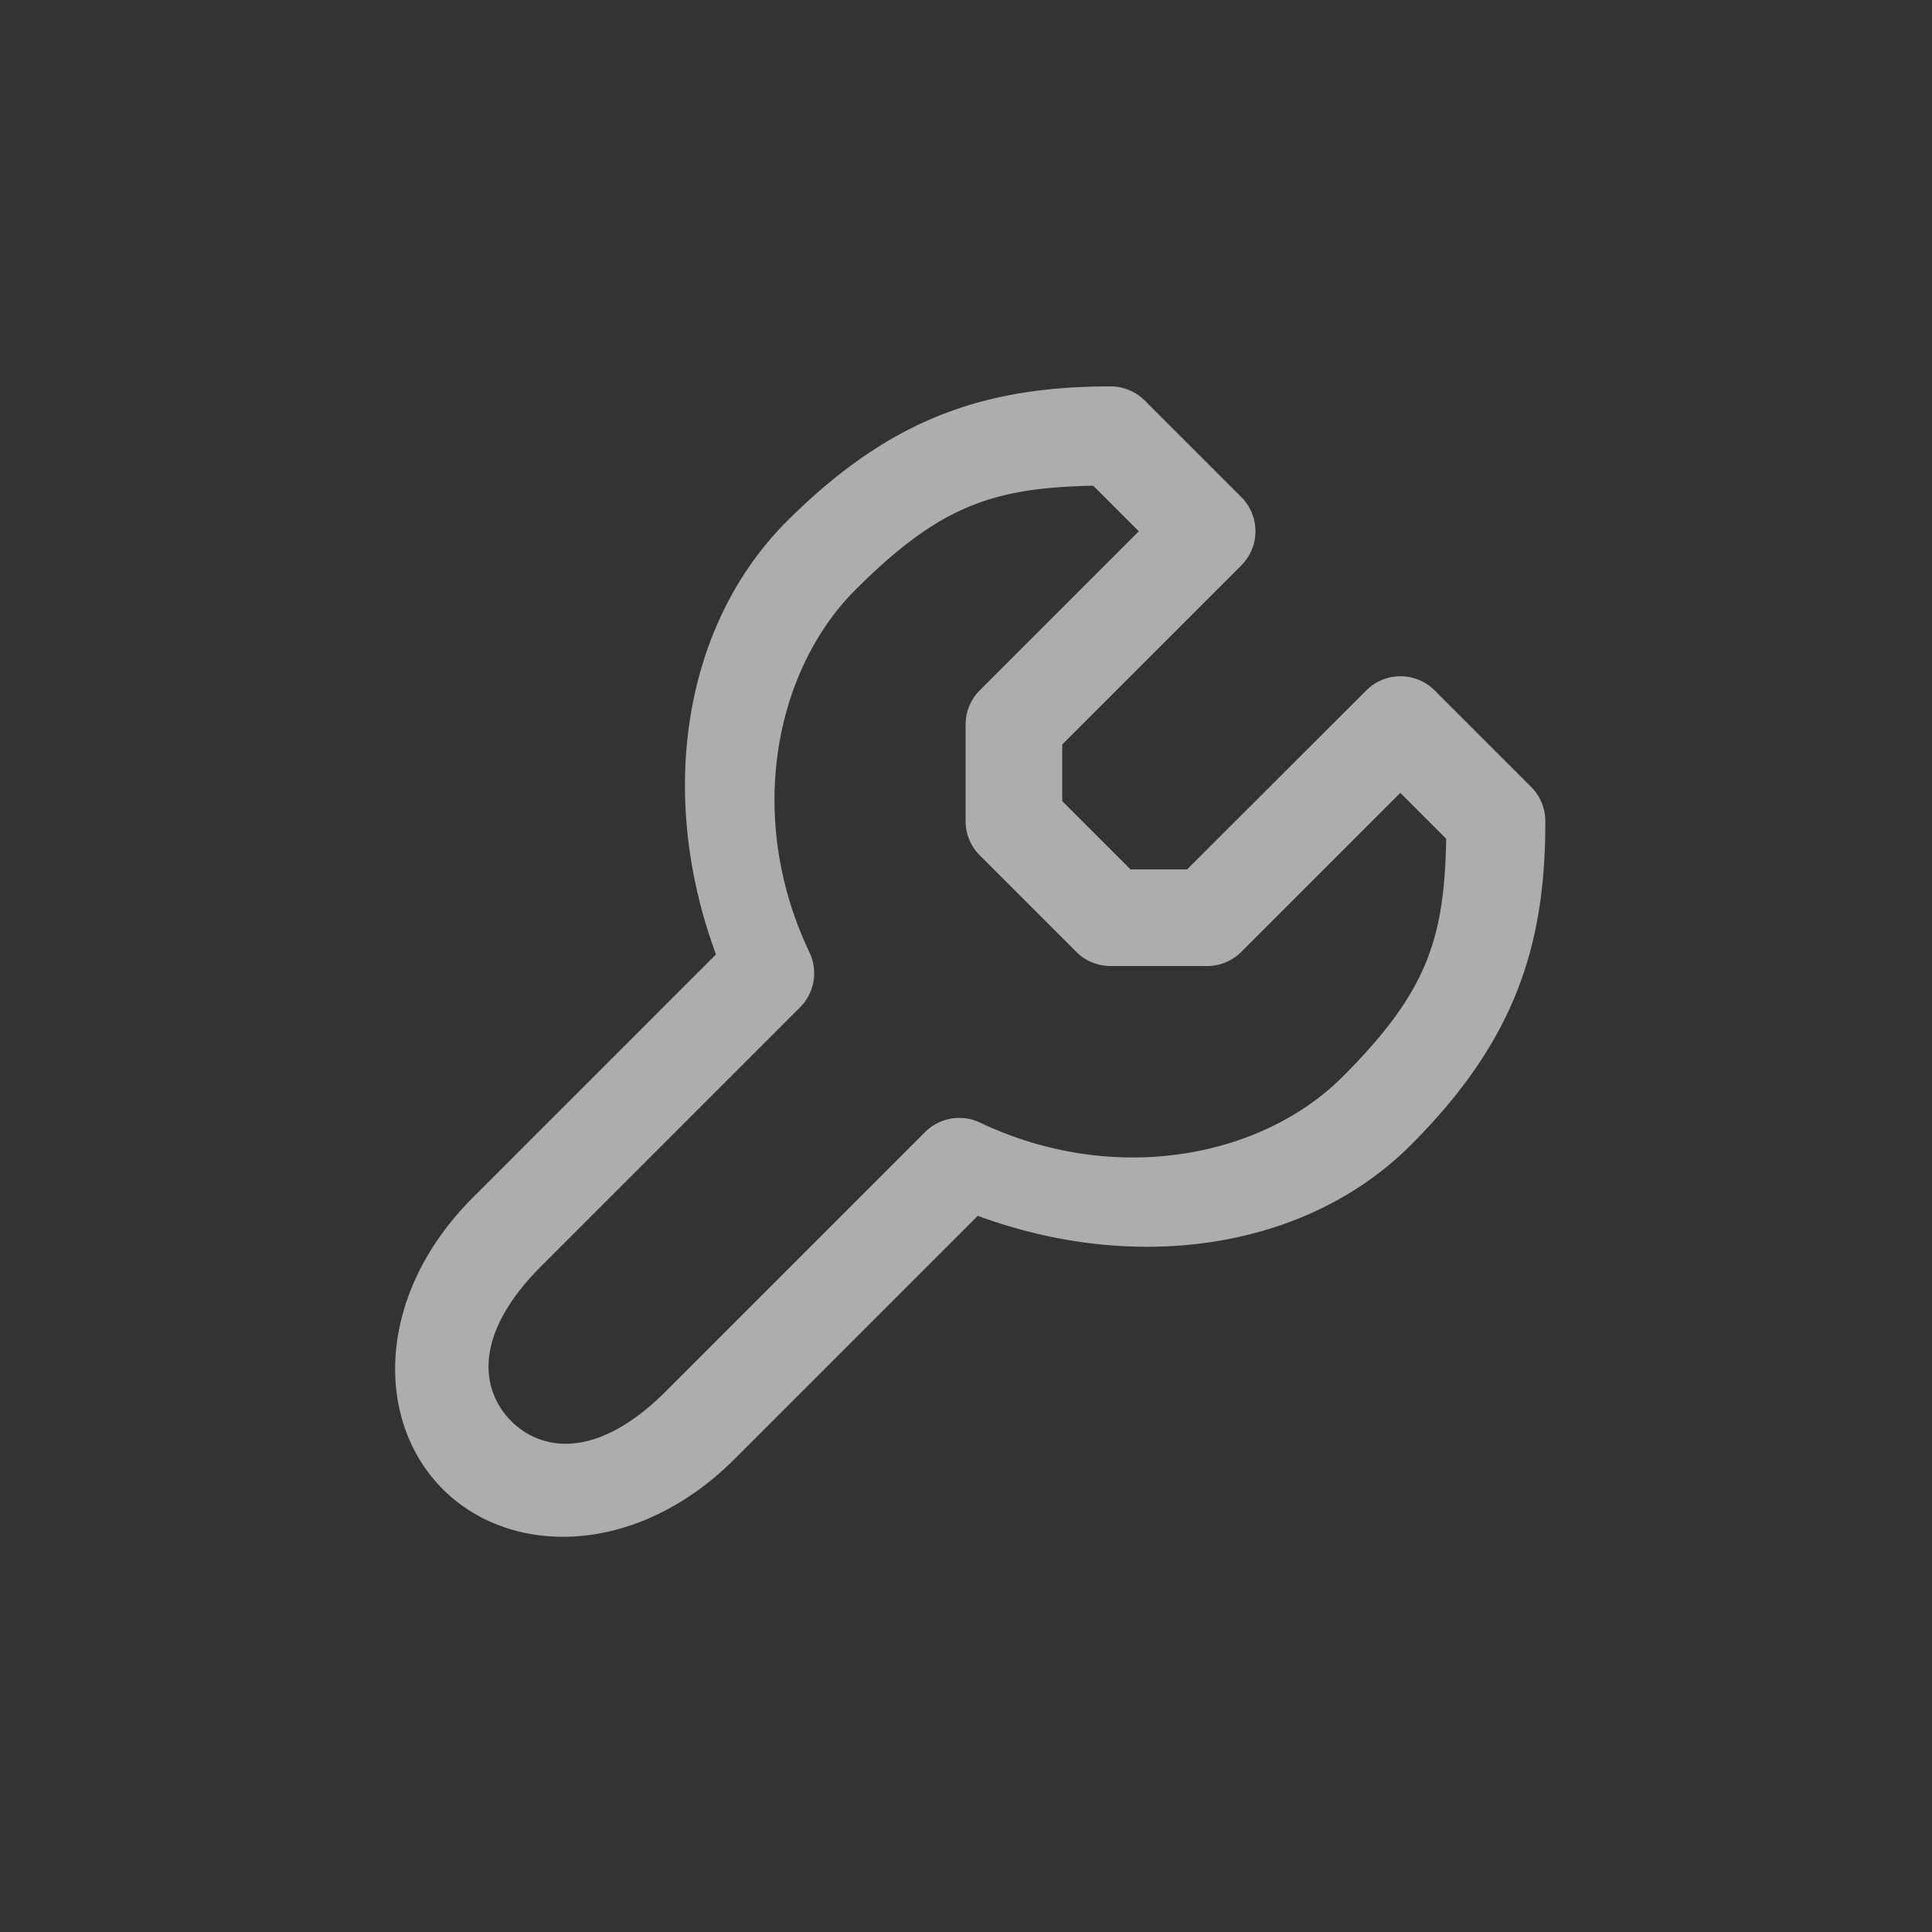 <svg xmlns="http://www.w3.org/2000/svg" height="64" width="64" viewBox="402 407 20 20">
  <rect x="402" y="407" width="20" height="20" fill="#333333" stroke="none"/>
  <g id="g84217" style="" data-label="T-20">
    <path id="path18042-5" d="m 413.496,411 c -1.313,0 -2.291,0.338 -3.35,1.396 -1.078,1.078 -1.344,2.837 -0.734,4.484 l -2.516,2.516 c -1.01,1.01 -1.019,2.313 -0.312,3.02 0.706,0.706 2.01,0.697 3.02,-0.312 l 2.518,-2.518 c 1.646,0.607 3.404,0.346 4.482,-0.732 1.059,-1.059 1.397,-2.038 1.393,-3.355 a 0.5,0.5 0 0 0 -0.146,-0.352 l -1,-1 a 0.5,0.5 0 0 0 -0.707,0 L 414.289,416 h -0.586 l -0.707,-0.707 v -0.586 l 1.854,-1.854 a 0.5,0.5 0 0 0 0,-0.707 l -1,-1 A 0.5,0.5 0 0 0 413.496,411 Z m -0.182,1.025 0.475,0.475 -1.646,1.646 A 0.5,0.5 0 0 0 411.996,414.5 v 1 a 0.5,0.5 0 0 0 0.146,0.354 l 1,1 A 0.5,0.5 0 0 0 413.496,417 h 1 a 0.5,0.5 0 0 0 0.354,-0.146 l 1.646,-1.646 0.475,0.475 c -0.019,1.033 -0.193,1.584 -1.074,2.465 -0.832,0.832 -2.354,1.136 -3.752,0.473 a 0.5,0.5 0 0 0 -0.568,0.098 l -2.68,2.68 c -0.74,0.74 -1.312,0.606 -1.605,0.312 -0.294,-0.294 -0.428,-0.865 0.312,-1.605 l 2.678,-2.678 a 0.5,0.5 0 0 0 0.098,-0.568 c -0.667,-1.399 -0.358,-2.921 0.475,-3.754 0.881,-0.88 1.433,-1.056 2.461,-1.078 z" style="opacity: 0.6; fill: #ffffff; stroke-linecap: round; stroke-linejoin: round;"></path>
  </g>
</svg>